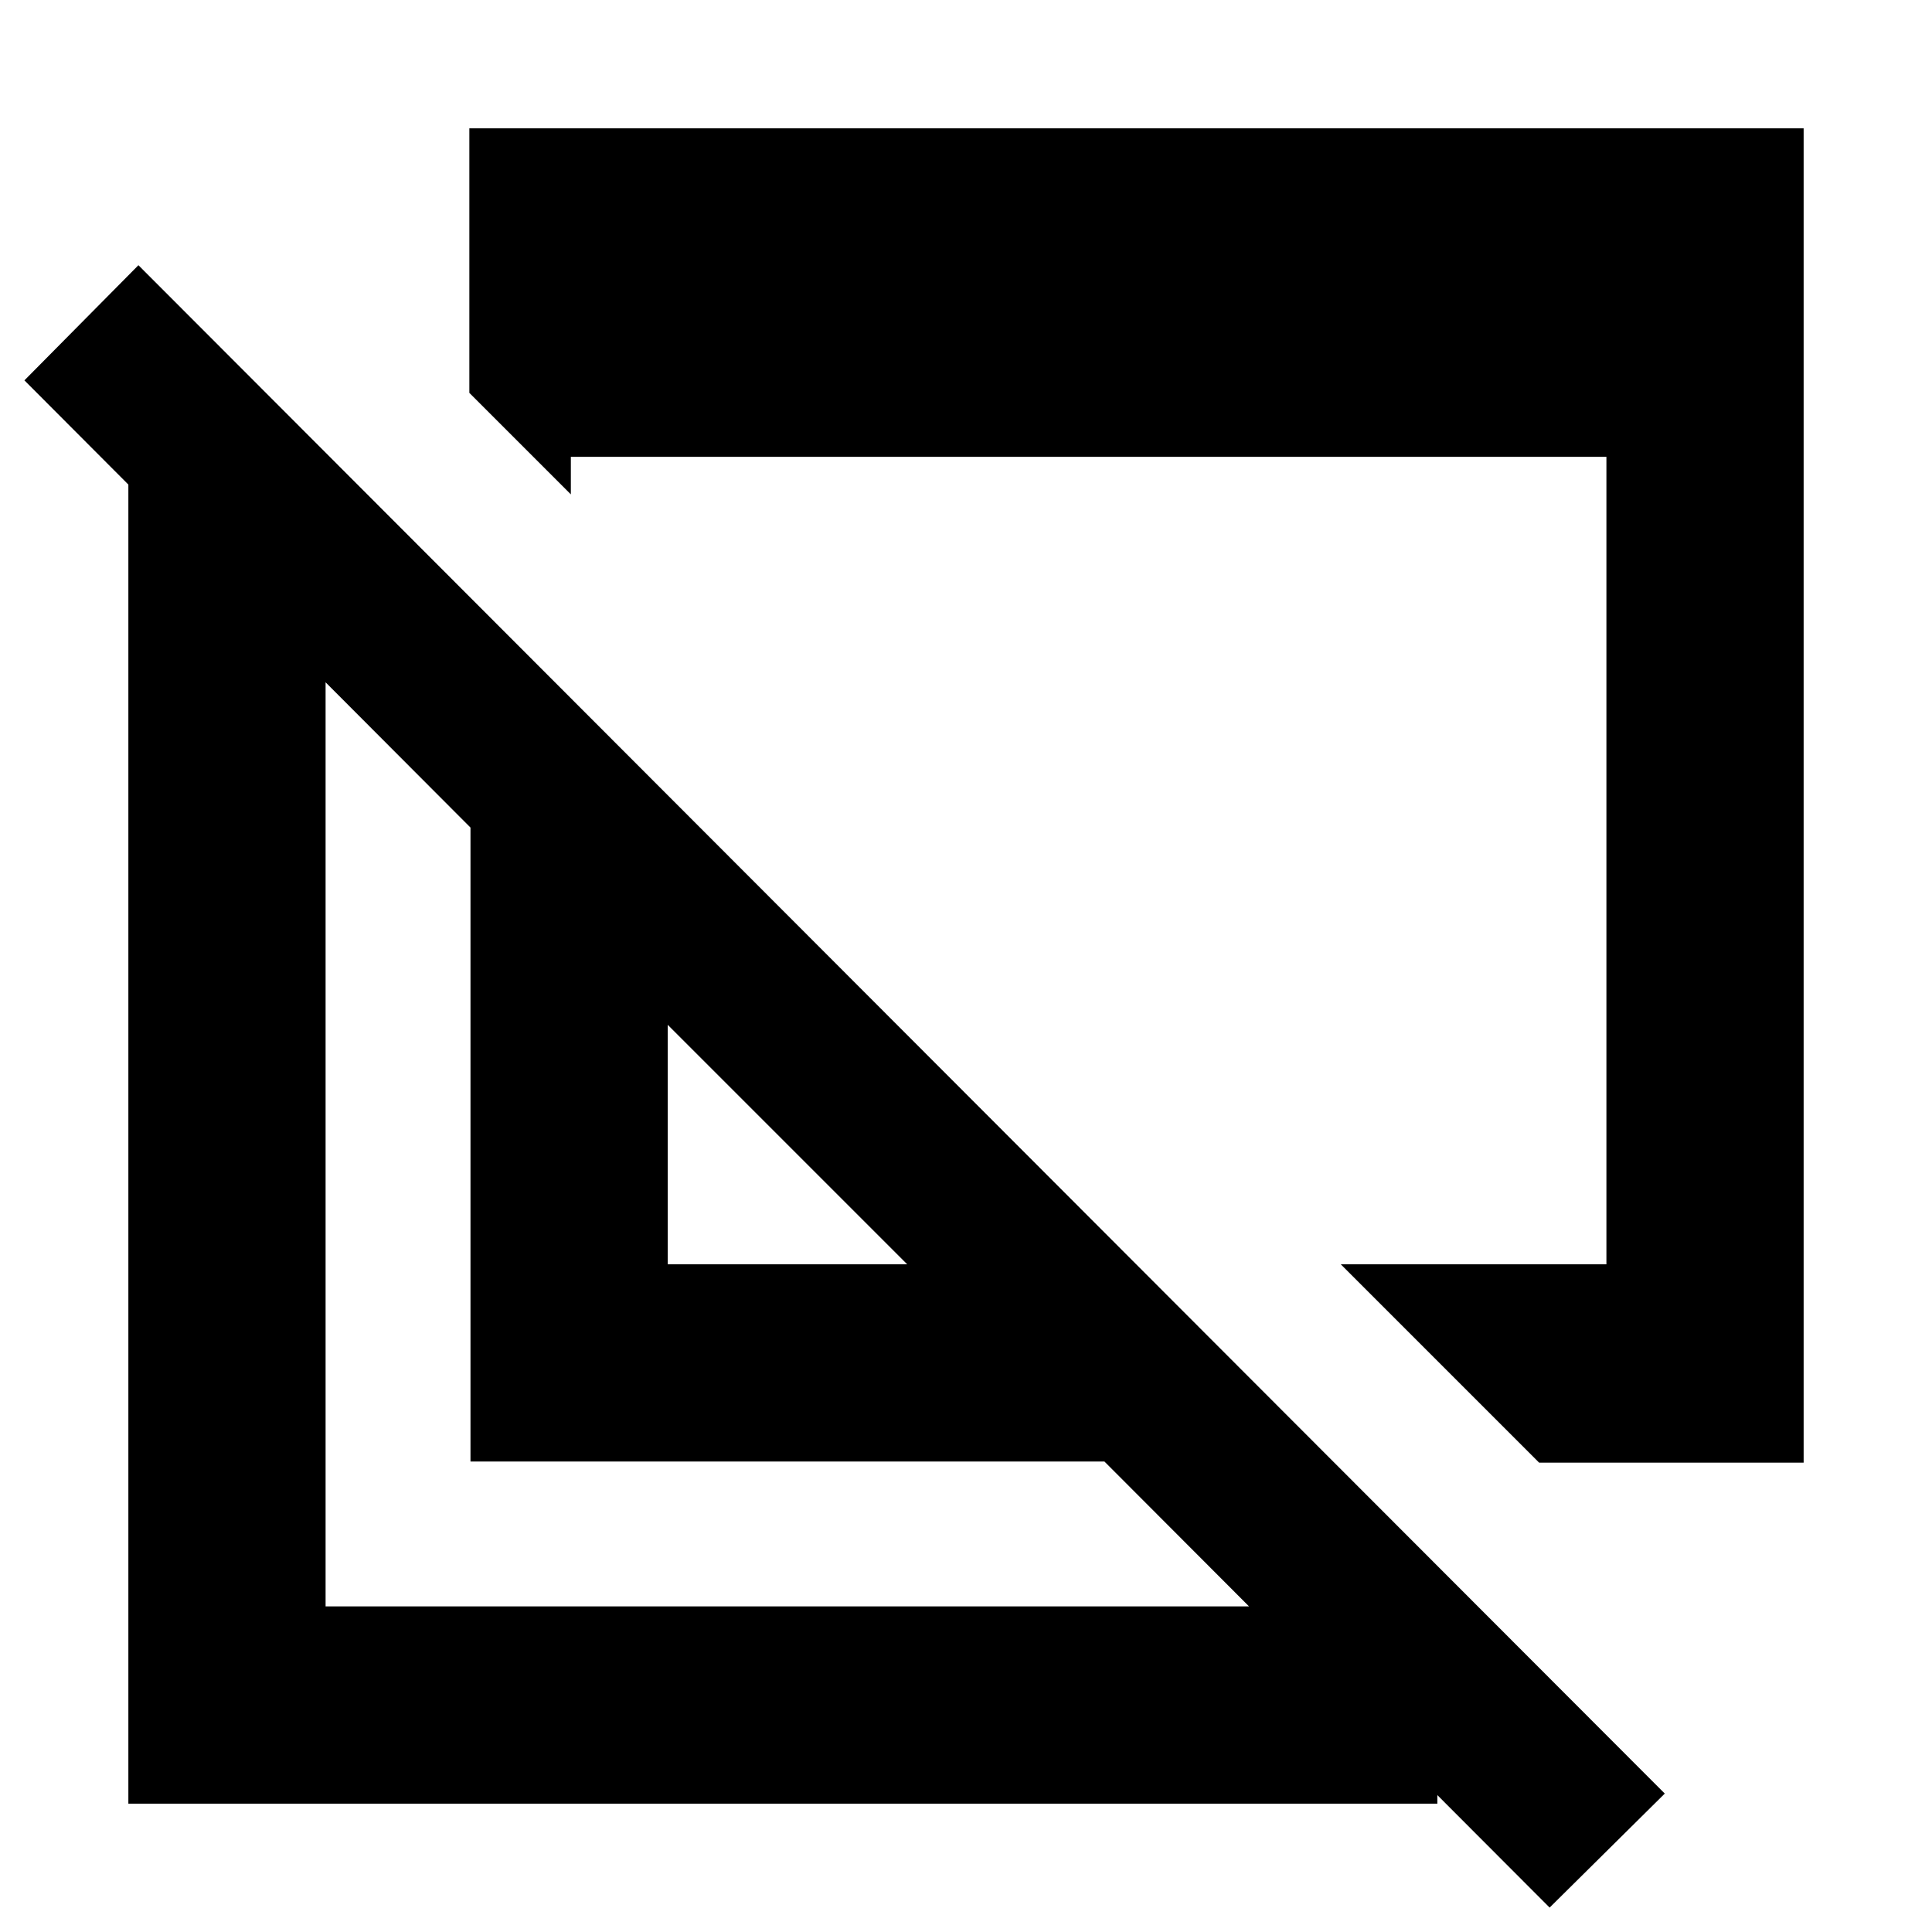 <svg xmlns="http://www.w3.org/2000/svg" height="20" viewBox="0 -960 960 960" width="20"><path d="m764.783-233.217-98.567-98.567h132.002v-401.217H283.652v18.653l-50.435-50.435v-131.436h663.002v663.002H764.783ZM770-12.13 548.782-233.782h-315v-315L12.13-771l56.652-57.218L827.218-68.782 770-12.13ZM331.784-331.784h118.997L331.784-450.781v118.997ZM63.781-63.781v-662.437h98.001v564.436h552.436v98.001H63.781Zm355.001-306.001ZM529-475Z"/></svg>
